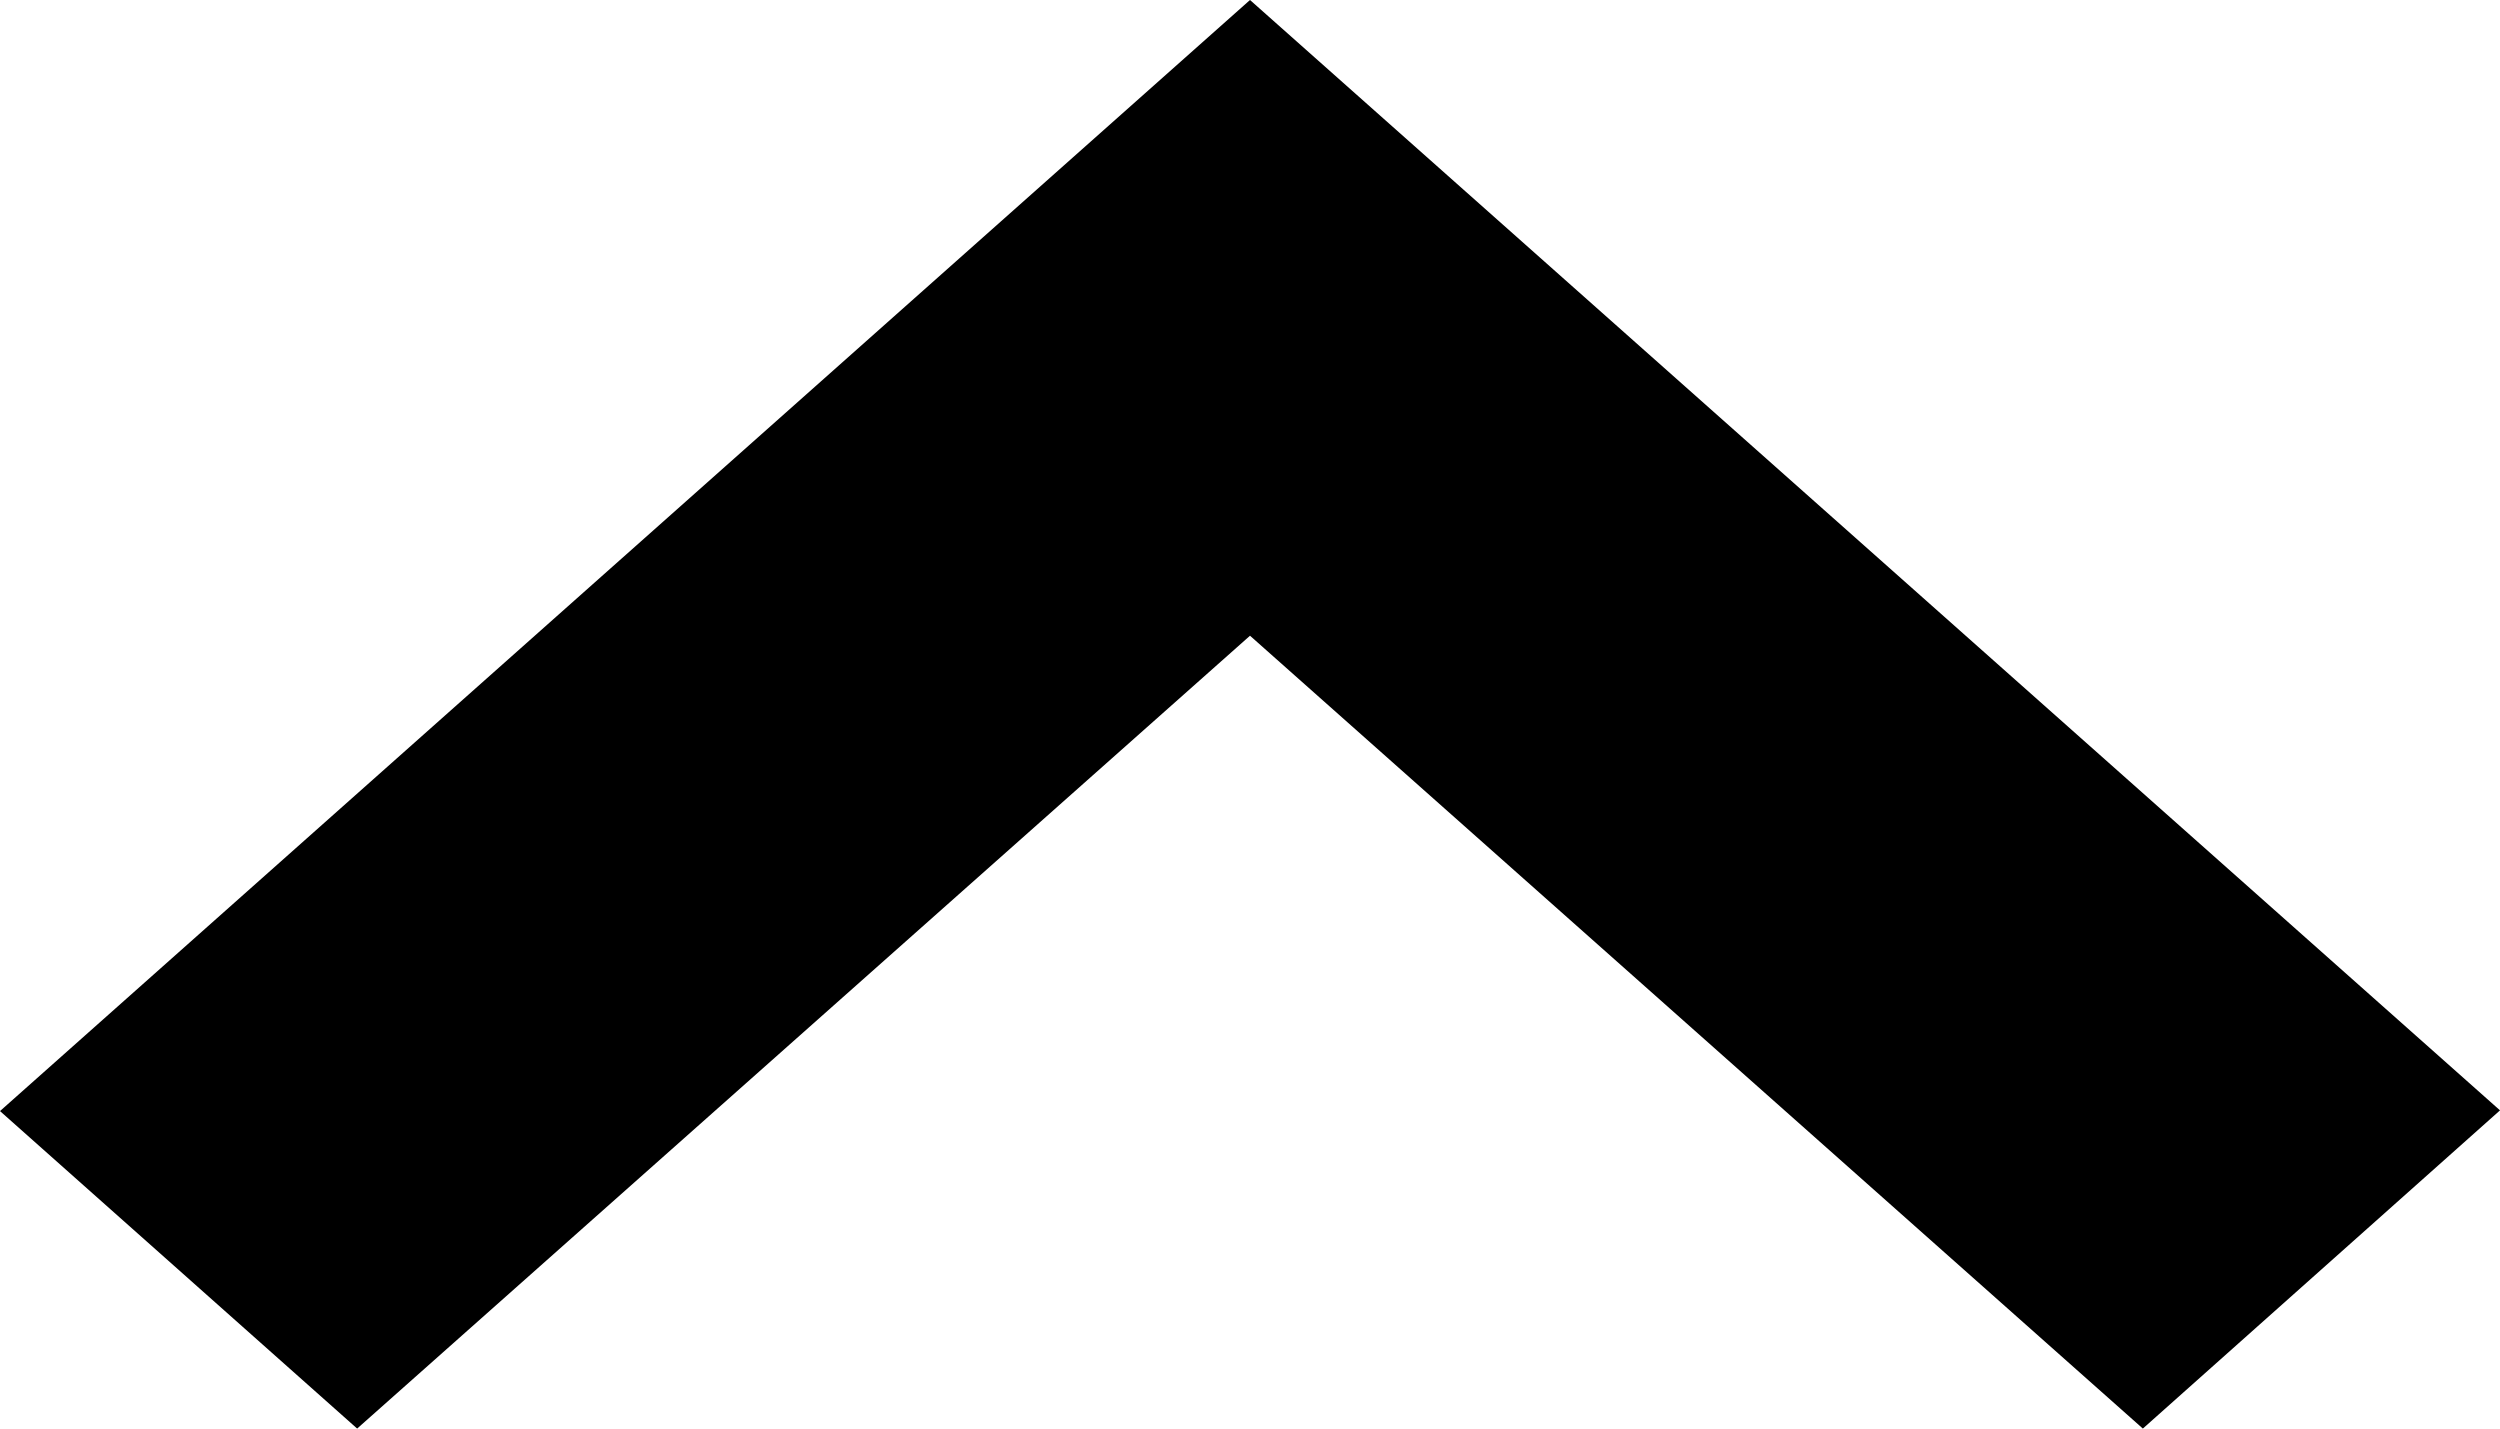 <svg xmlns="http://www.w3.org/2000/svg" width="7" height="4" viewBox="0 0 7 4">
  <defs>
    <style>
      .cls-1 {
        fill-rule: evenodd;
      }
    </style>
  </defs>
  <path id="icon_arrow" class="cls-1" d="M617.5,321l3.5,3.109L620,325l-2.5-2.22L615,325l-1-.889Z" transform="translate(-614 -321)"/>
</svg>
